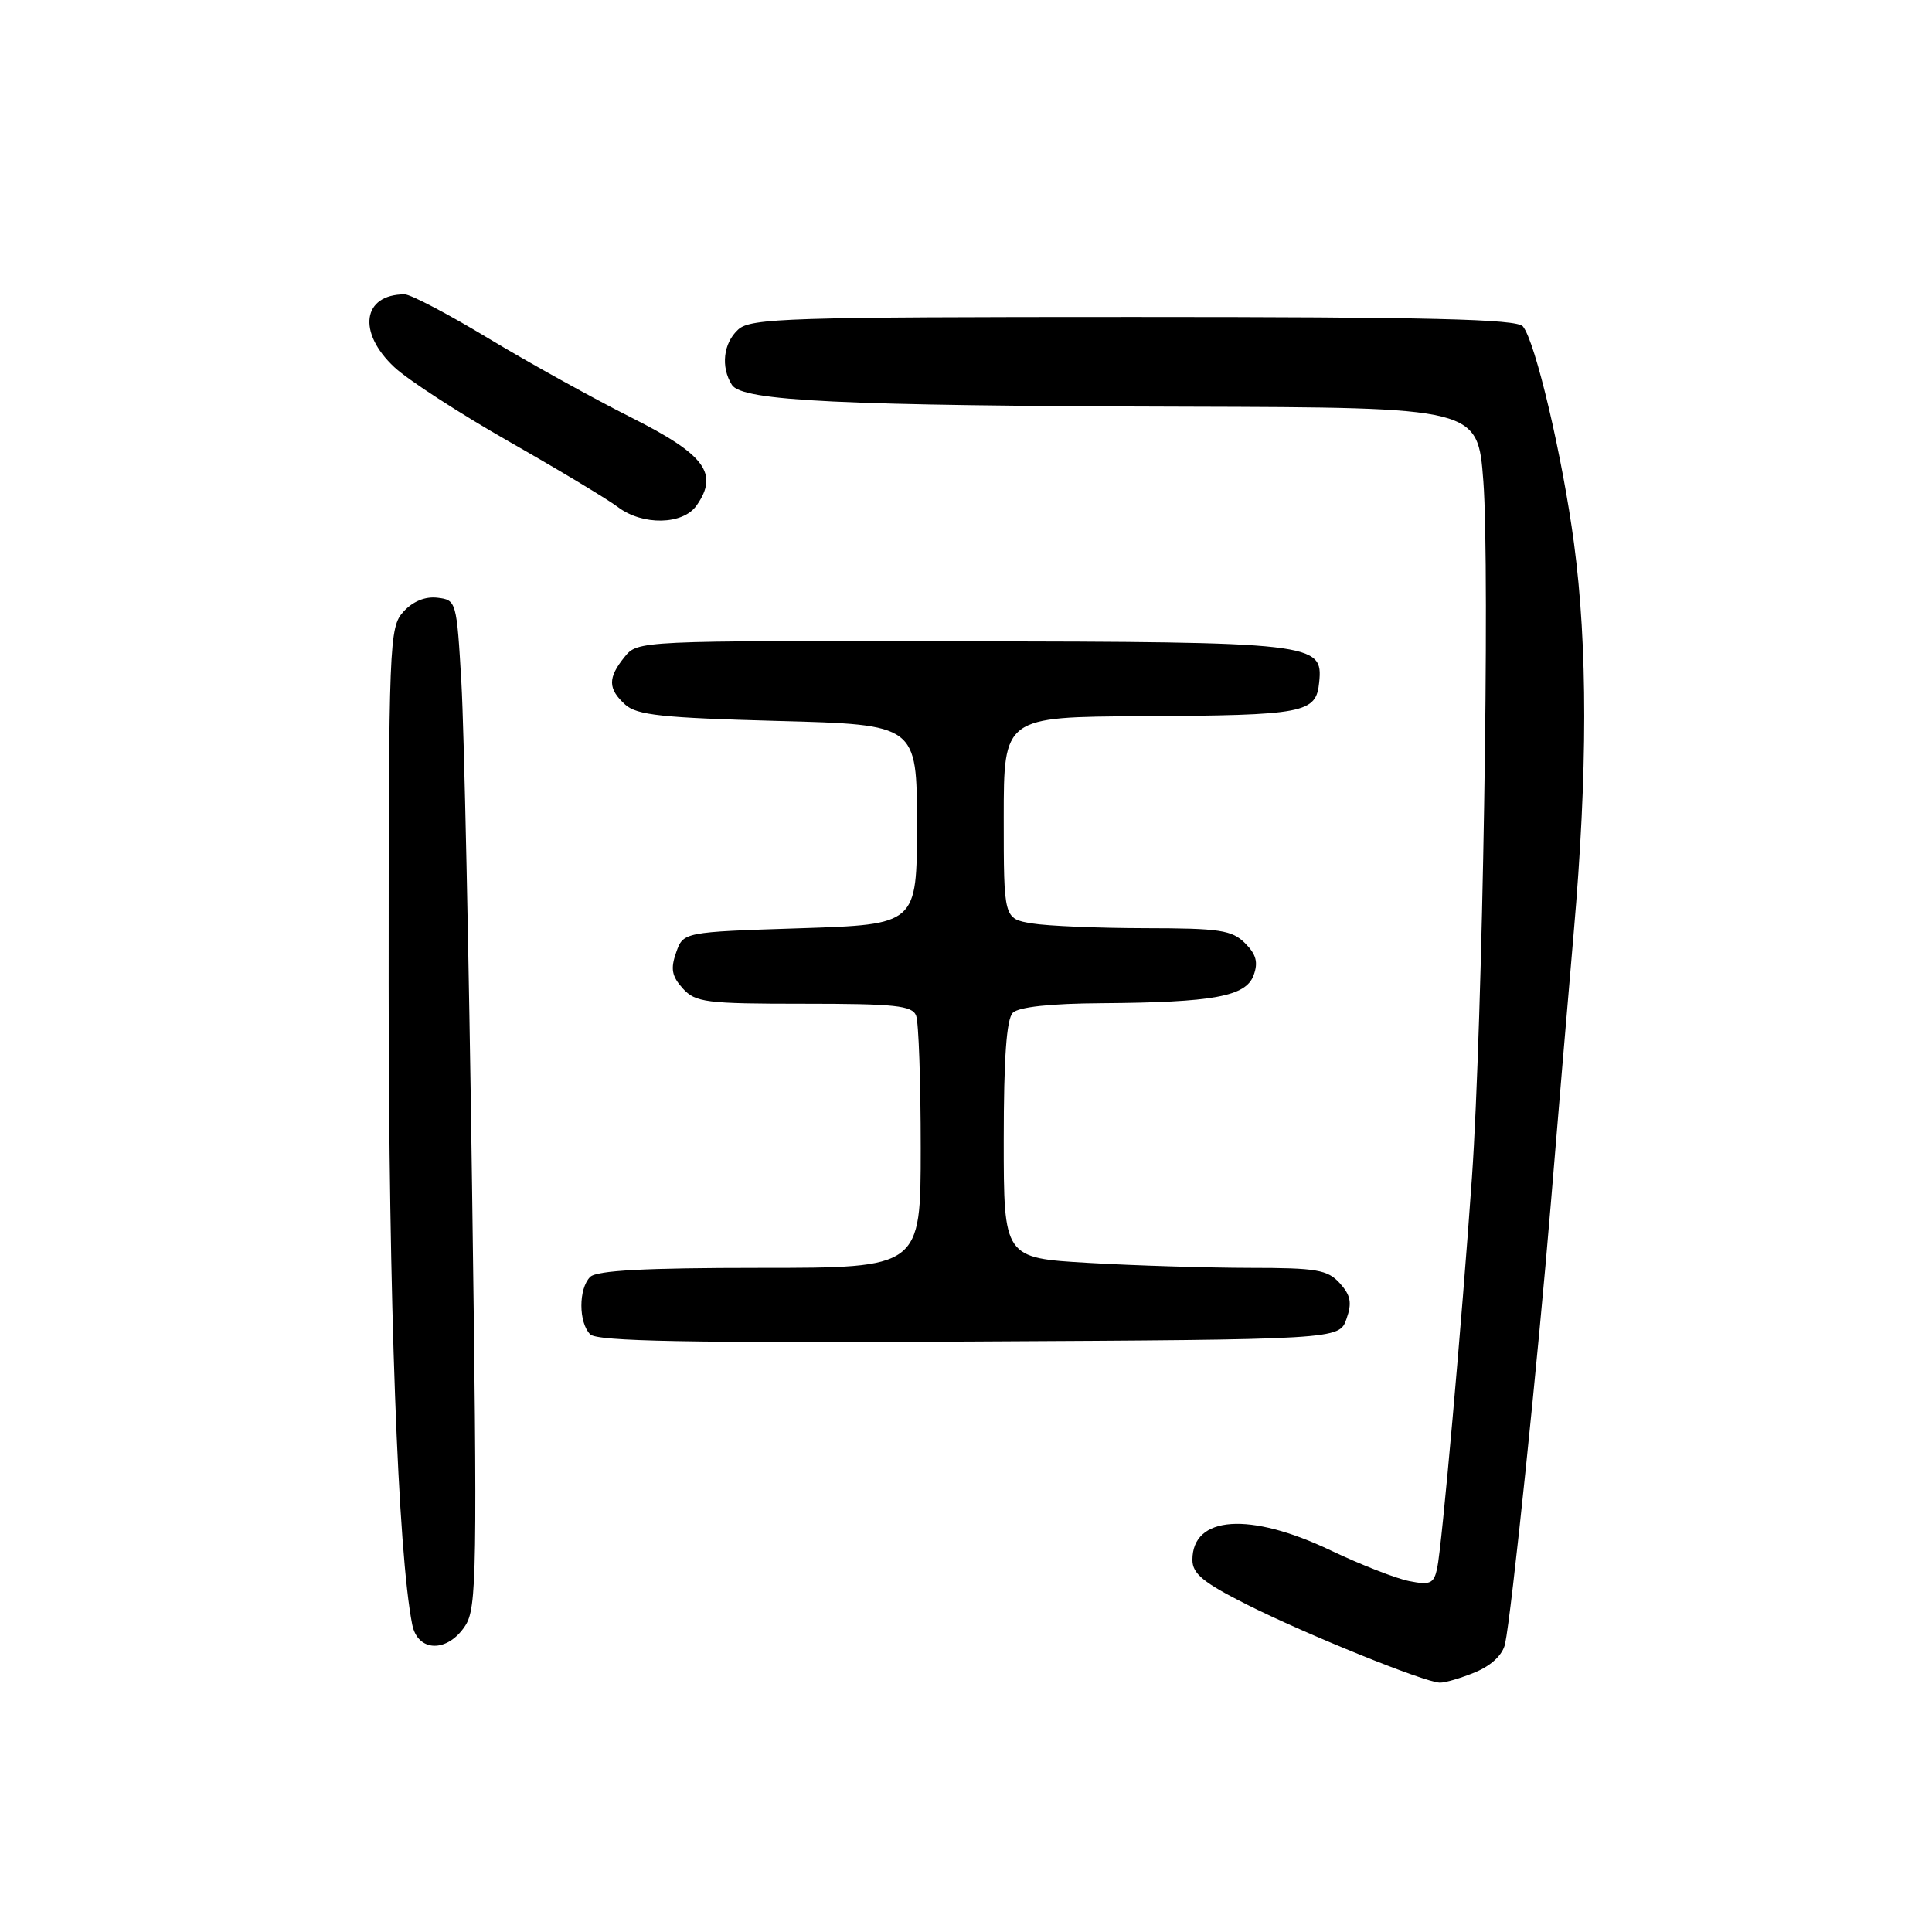 <?xml version="1.0" encoding="UTF-8" standalone="no"?>
<!DOCTYPE svg PUBLIC "-//W3C//DTD SVG 1.1//EN" "http://www.w3.org/Graphics/SVG/1.1/DTD/svg11.dtd" >
<svg xmlns="http://www.w3.org/2000/svg" xmlns:xlink="http://www.w3.org/1999/xlink" version="1.1" viewBox="0 0 256 256">
 <g >
 <path fill="currentColor"
d=" M 195.50 221.57 C 197.64 220.67 199.12 219.26 199.43 217.82 C 200.27 213.98 203.82 179.76 205.49 159.50 C 206.35 149.05 207.72 132.85 208.53 123.50 C 210.37 102.36 210.38 85.63 208.56 71.98 C 207.03 60.49 203.44 45.23 201.79 43.25 C 200.99 42.28 189.43 42.00 150.21 42.00 C 104.57 42.00 99.48 42.16 97.83 43.65 C 95.84 45.45 95.48 48.62 96.98 51.00 C 98.33 53.14 111.31 53.77 157.16 53.89 C 195.81 54.00 195.81 54.00 196.55 63.75 C 197.44 75.47 196.45 135.71 195.04 156.00 C 193.70 175.18 191.06 204.91 190.43 207.82 C 189.99 209.84 189.51 210.06 186.71 209.50 C 184.95 209.15 180.27 207.32 176.31 205.43 C 165.59 200.31 158.00 200.83 158.00 206.69 C 158.00 208.52 159.42 209.69 165.21 212.61 C 173.06 216.56 188.72 222.90 190.78 222.96 C 191.49 222.98 193.61 222.35 195.50 221.57 Z  M 61.64 215.43 C 63.19 213.06 63.26 208.49 62.55 157.18 C 62.13 126.56 61.49 96.55 61.14 90.50 C 60.51 79.64 60.47 79.50 57.95 79.20 C 56.33 79.01 54.69 79.69 53.45 81.06 C 51.58 83.13 51.50 85.03 51.50 130.35 C 51.50 172.35 52.72 205.64 54.62 215.25 C 55.34 218.93 59.28 219.03 61.64 215.43 Z  M 178.41 174.78 C 179.17 172.63 178.98 171.64 177.53 170.03 C 175.91 168.25 174.47 168.00 165.60 168.00 C 160.04 167.99 150.44 167.70 144.25 167.34 C 133.00 166.69 133.00 166.69 133.00 151.05 C 133.00 140.21 133.37 135.03 134.20 134.20 C 134.97 133.43 139.17 132.97 145.95 132.93 C 160.80 132.82 165.08 132.04 166.11 129.23 C 166.74 127.52 166.46 126.46 164.98 124.98 C 163.24 123.24 161.61 123.00 151.75 122.99 C 145.56 122.98 138.81 122.70 136.75 122.36 C 133.00 121.74 133.00 121.74 133.00 108.37 C 133.00 95.00 133.00 95.00 151.25 94.90 C 172.97 94.78 174.39 94.51 174.80 90.39 C 175.32 85.18 174.26 85.06 127.26 84.97 C 84.57 84.89 84.51 84.89 82.76 87.05 C 80.52 89.82 80.54 91.27 82.85 93.37 C 84.40 94.76 87.76 95.12 103.10 95.53 C 121.50 96.02 121.50 96.02 121.50 109.26 C 121.50 122.50 121.50 122.50 106.02 123.00 C 90.54 123.50 90.54 123.50 89.59 126.22 C 88.83 128.37 89.02 129.36 90.47 130.97 C 92.16 132.83 93.51 133.00 106.55 133.00 C 118.61 133.00 120.88 133.24 121.39 134.58 C 121.73 135.45 122.00 143.33 122.00 152.08 C 122.00 168.00 122.00 168.00 100.70 168.00 C 85.47 168.00 79.06 168.34 78.20 169.20 C 76.65 170.75 76.65 175.25 78.21 176.81 C 79.13 177.73 91.14 177.96 128.44 177.76 C 177.45 177.50 177.45 177.50 178.41 174.78 Z  M 92.30 66.98 C 95.28 62.73 93.41 60.23 83.62 55.31 C 78.61 52.79 70.13 48.09 64.78 44.87 C 59.44 41.64 54.41 39.00 53.62 39.00 C 48.03 39.00 47.31 44.03 52.25 48.65 C 54.04 50.33 60.90 54.78 67.50 58.54 C 74.10 62.30 80.57 66.19 81.88 67.19 C 85.14 69.66 90.50 69.56 92.30 66.98 Z "/>
</g>
</svg>